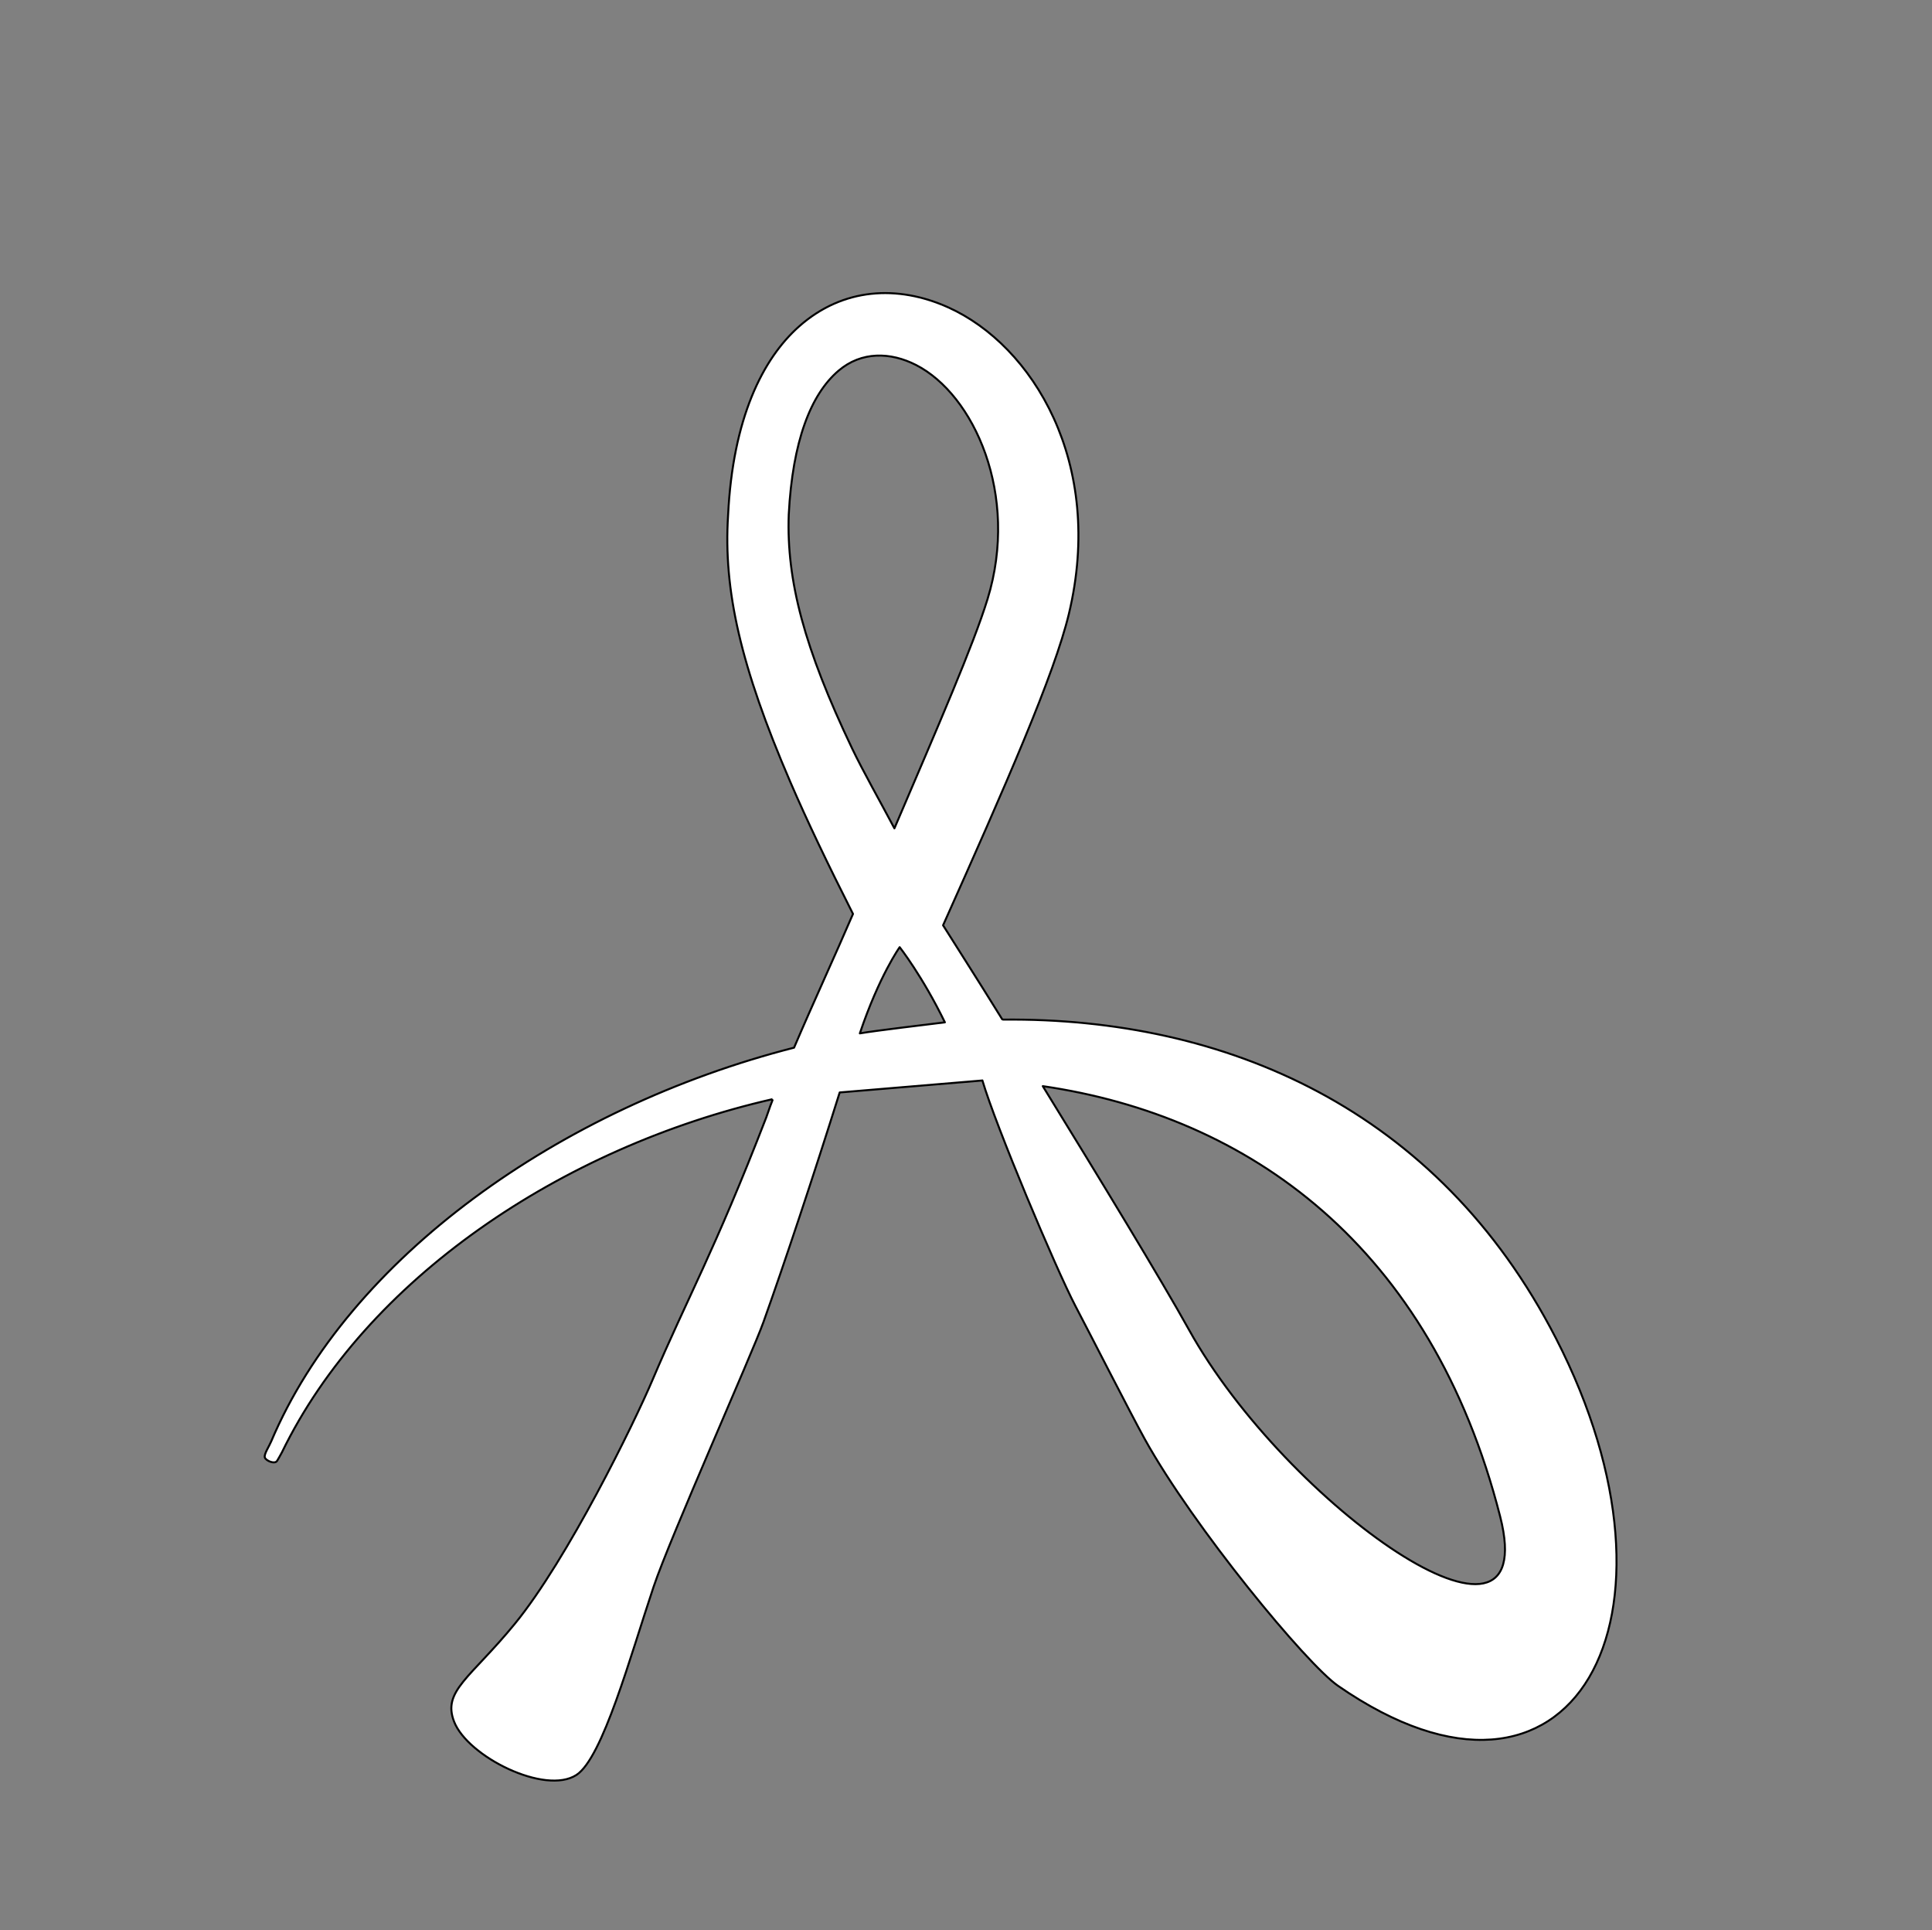 <?xml version="1.0" encoding="UTF-8" standalone="no"?>
<!DOCTYPE svg PUBLIC "-//W3C//DTD SVG 1.1//EN" "http://www.w3.org/Graphics/SVG/1.1/DTD/svg11.dtd">
<svg width="100%" height="100%" viewBox="0 0 974 973" version="1.1" xmlns="http://www.w3.org/2000/svg" xmlns:xlink="http://www.w3.org/1999/xlink" xml:space="preserve" xmlns:serif="http://www.serif.com/" style="fill-rule:evenodd;clip-rule:evenodd;stroke-linejoin:round;stroke-miterlimit:2;">
    <rect x="0" y="0" width="974" height="973" fill="#808080" stroke="none"/>
    <g transform="matrix(1,0,0,1,-2505,-22)">
        <g id="aidh" transform="matrix(1,0,0,1,2505.93,22.051)">
            <rect x="0" y="0" width="972.222" height="972.222" style="fill:none;"/>
            <g transform="matrix(-1,0,0,1,2363.5,-44.527)">
                <path d="M1838.72,591.957C1735.03,607.094 1642.92,672.371 1608.14,808.878C1586.4,894.177 1715.97,803.093 1765.02,714.753C1779.04,689.499 1810.52,637.756 1838.72,591.957ZM1930.95,565.358C1923.49,564.024 1895.58,560.746 1888.07,559.791C1899.46,536.377 1910.87,521.91 1910.87,521.91C1910.87,521.91 1921.2,536.355 1930.95,565.358ZM1913.52,462.012C1891,409.345 1873.72,369.67 1866.57,346.466C1850.37,293.77 1873.55,243.324 1902.57,228.481C1915.53,221.853 1930.14,221.522 1941.66,231.311C1955.75,243.282 1964.87,266.947 1966.79,303.847C1967.98,337.077 1959,371.154 1934.86,421.722C1929.46,433.038 1920.42,448.977 1913.52,462.012ZM1869.16,589.099L1941.11,595.136C1953.98,636.212 1969.16,681.838 1979.57,710.939C1985.15,726.547 2026.6,819.518 2034.9,844.231C2046.64,879.174 2060.54,930.471 2073.82,939.145C2089.55,949.42 2128.62,929.964 2135.5,912.284C2141.53,896.801 2127.33,890.368 2104.93,863.021C2078.14,830.296 2044.56,761.459 2035.59,740.325C2017.91,698.698 2004.43,675.715 1978.12,607.713L1976.07,601.883C1976.07,601.883 1974.72,598.458 1974.8,598.475C2081.58,622.822 2180.04,689.53 2222.3,776.538C2222.99,777.941 2224.62,780.622 2224.71,780.777C2225.78,782.754 2230.51,780.761 2230.93,779.082C2231.36,777.35 2228.88,773.776 2227.73,771.073C2188.56,678.546 2082.18,602.721 1964.11,572.562C1954.13,549.205 1943.64,526.641 1934.4,505.151C1947.06,480.113 1957.57,458.19 1966.04,438.54C1991.07,380.462 1999.79,341.766 1997.38,304.313C1995.02,255.328 1979.89,225.206 1961.51,208.95C1939.61,189.576 1911.97,187.878 1886.3,199.454C1843.99,218.531 1807.27,277.666 1825.58,353.977C1832.85,384.29 1857.4,440.298 1888.99,510.877C1883.53,519.621 1872.4,536.907 1859.17,558.27L1858.64,558.415C1746.82,557.351 1639.54,603.205 1580.02,719.058C1507.88,859.489 1571.14,976.426 1689.87,894.235C1705.73,883.255 1762.73,814.253 1787.35,769.78C1794.47,756.906 1815.85,714.933 1822.28,702.752C1832.23,683.691 1862.43,611.998 1869.17,589.072L1869.16,589.099Z" style="fill:white;stroke:black;stroke-width:1px;"/>
            </g>
        </g>
    </g>
</svg>
